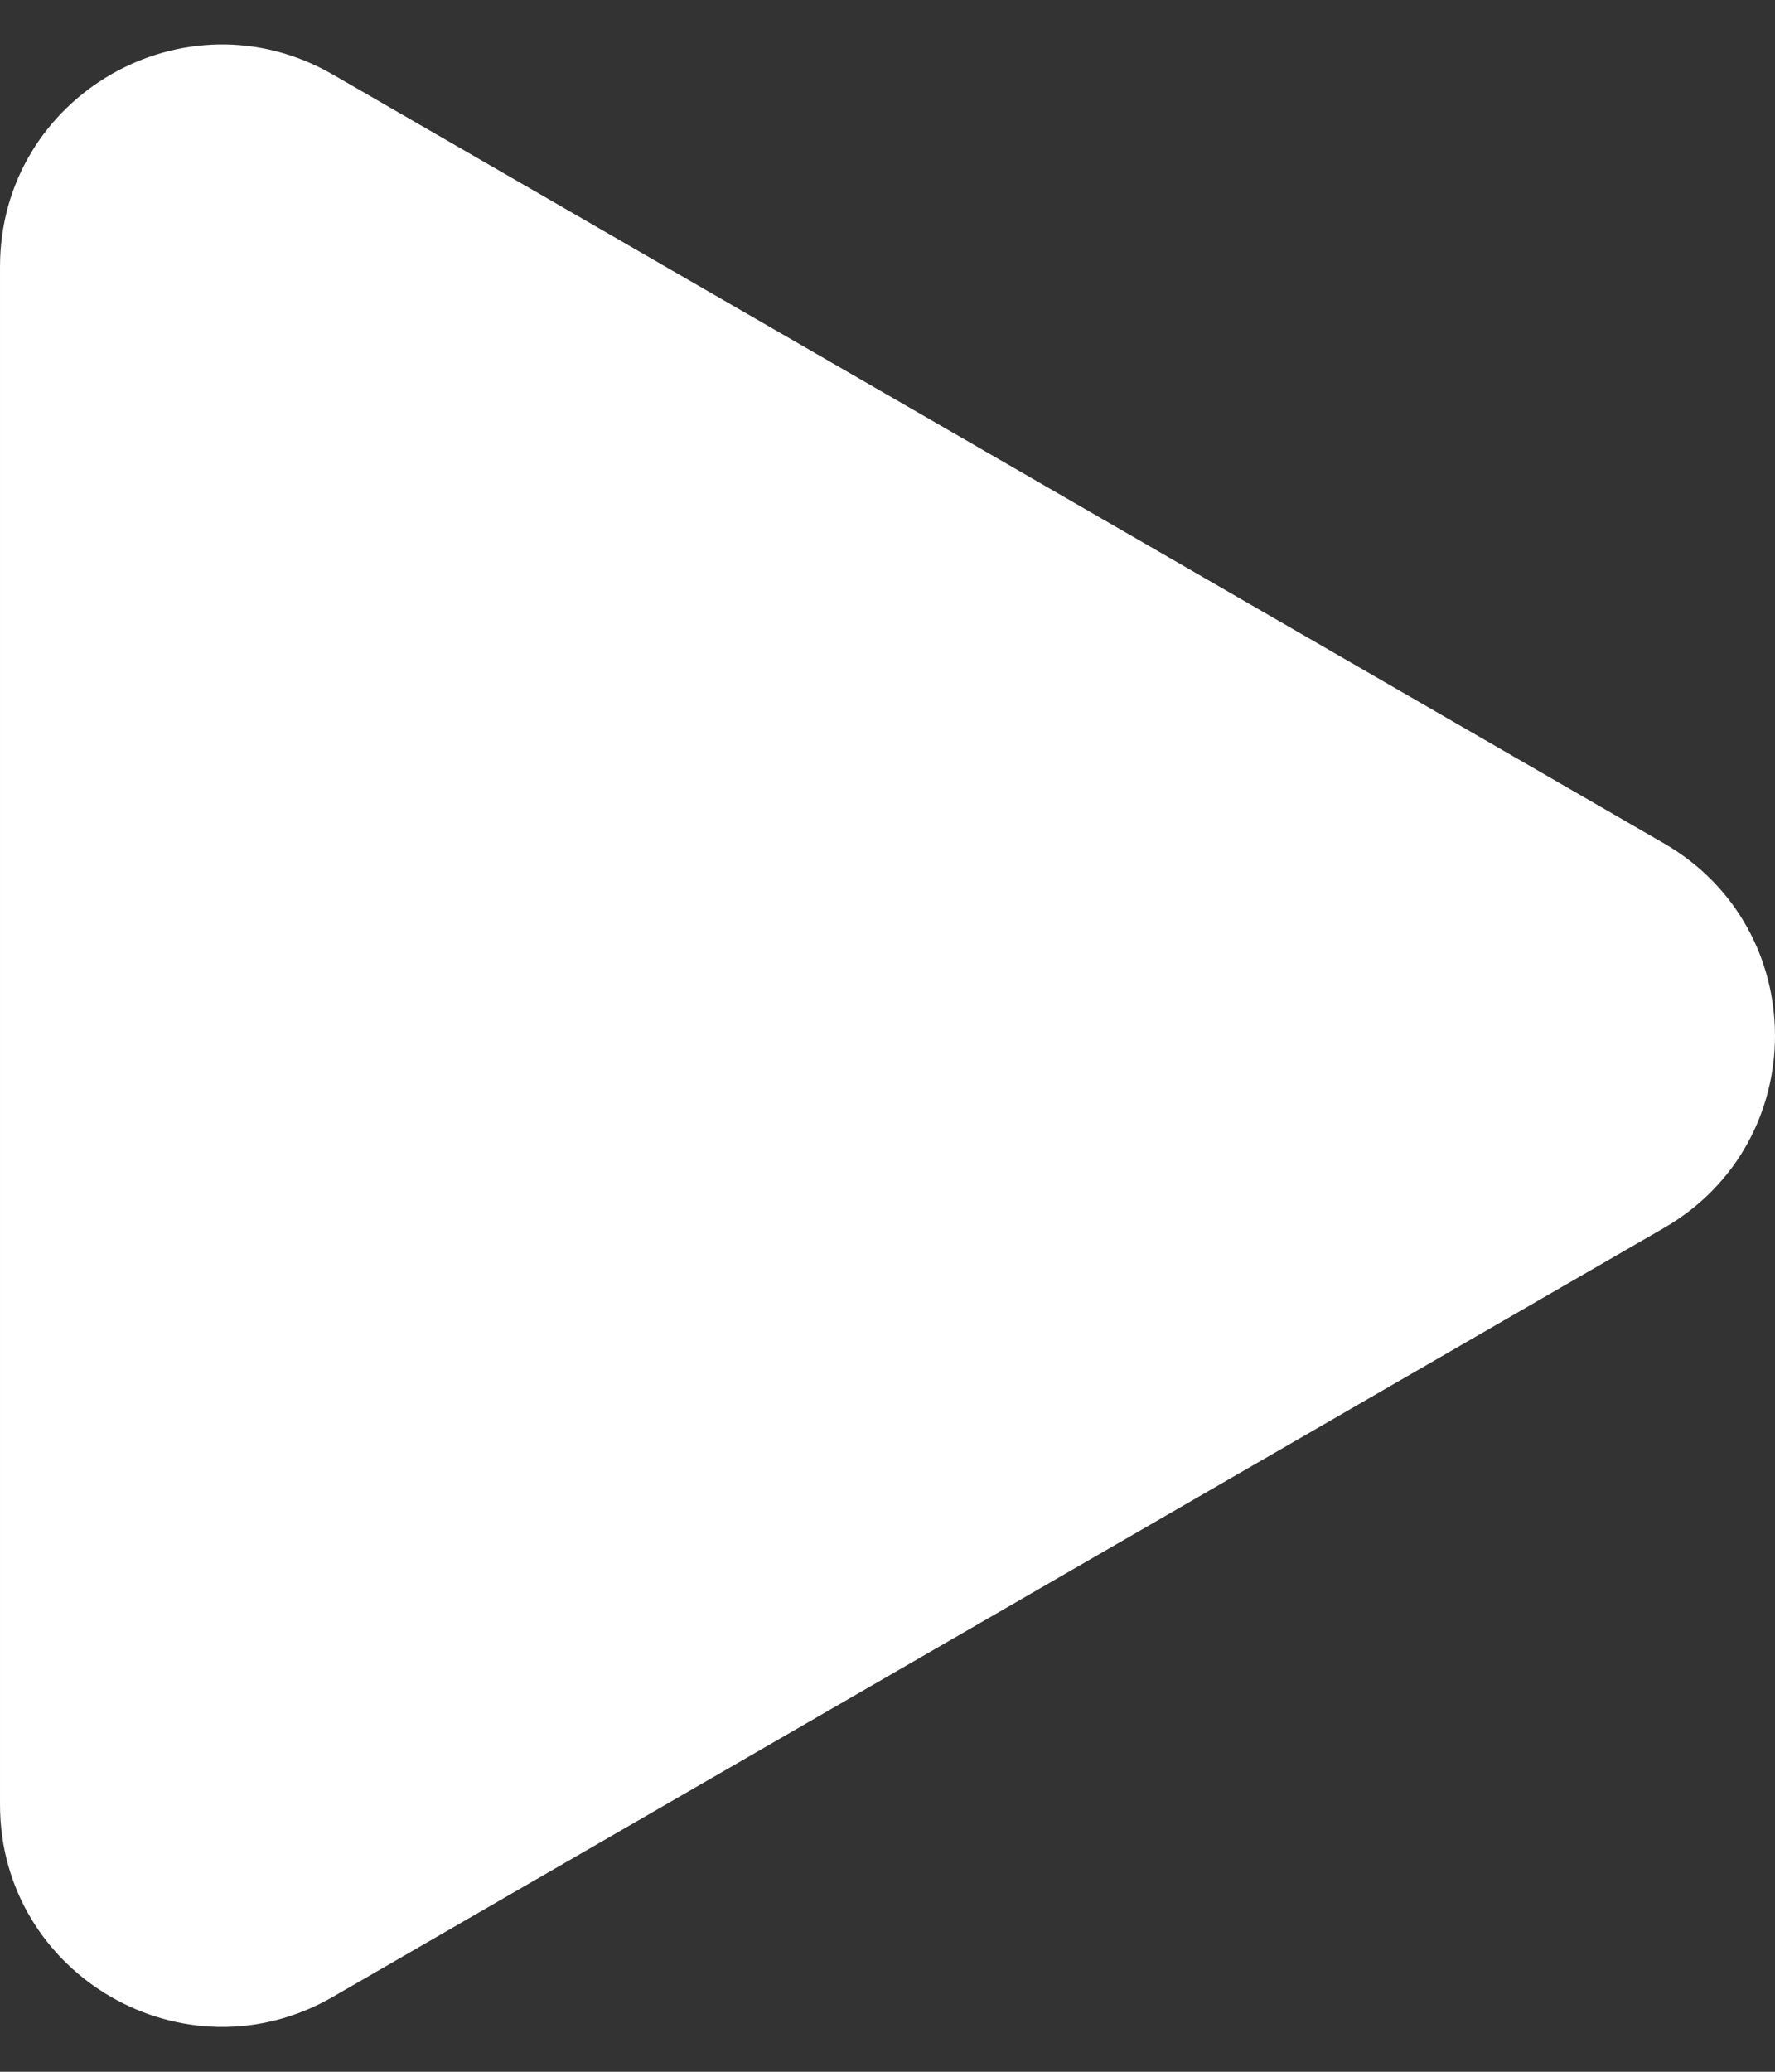 <svg width="24" height="28" viewBox="0 0 24 28" fill="none" xmlns="http://www.w3.org/2000/svg">
<rect x="0" y="0" width="24" height="28" fill="#333333" stroke="none"/>
<path d="M22.5 11.399C24.5 12.554 24.5 15.441 22.5 16.595L4.5 26.988C2.5 28.142 8.6396e-05 26.699 8.6497e-05 24.389L8.74055e-05 3.605C8.75064e-05 1.295 2.5 -0.148 4.5 1.007L22.5 11.399Z" fill="white"/>
</svg>
